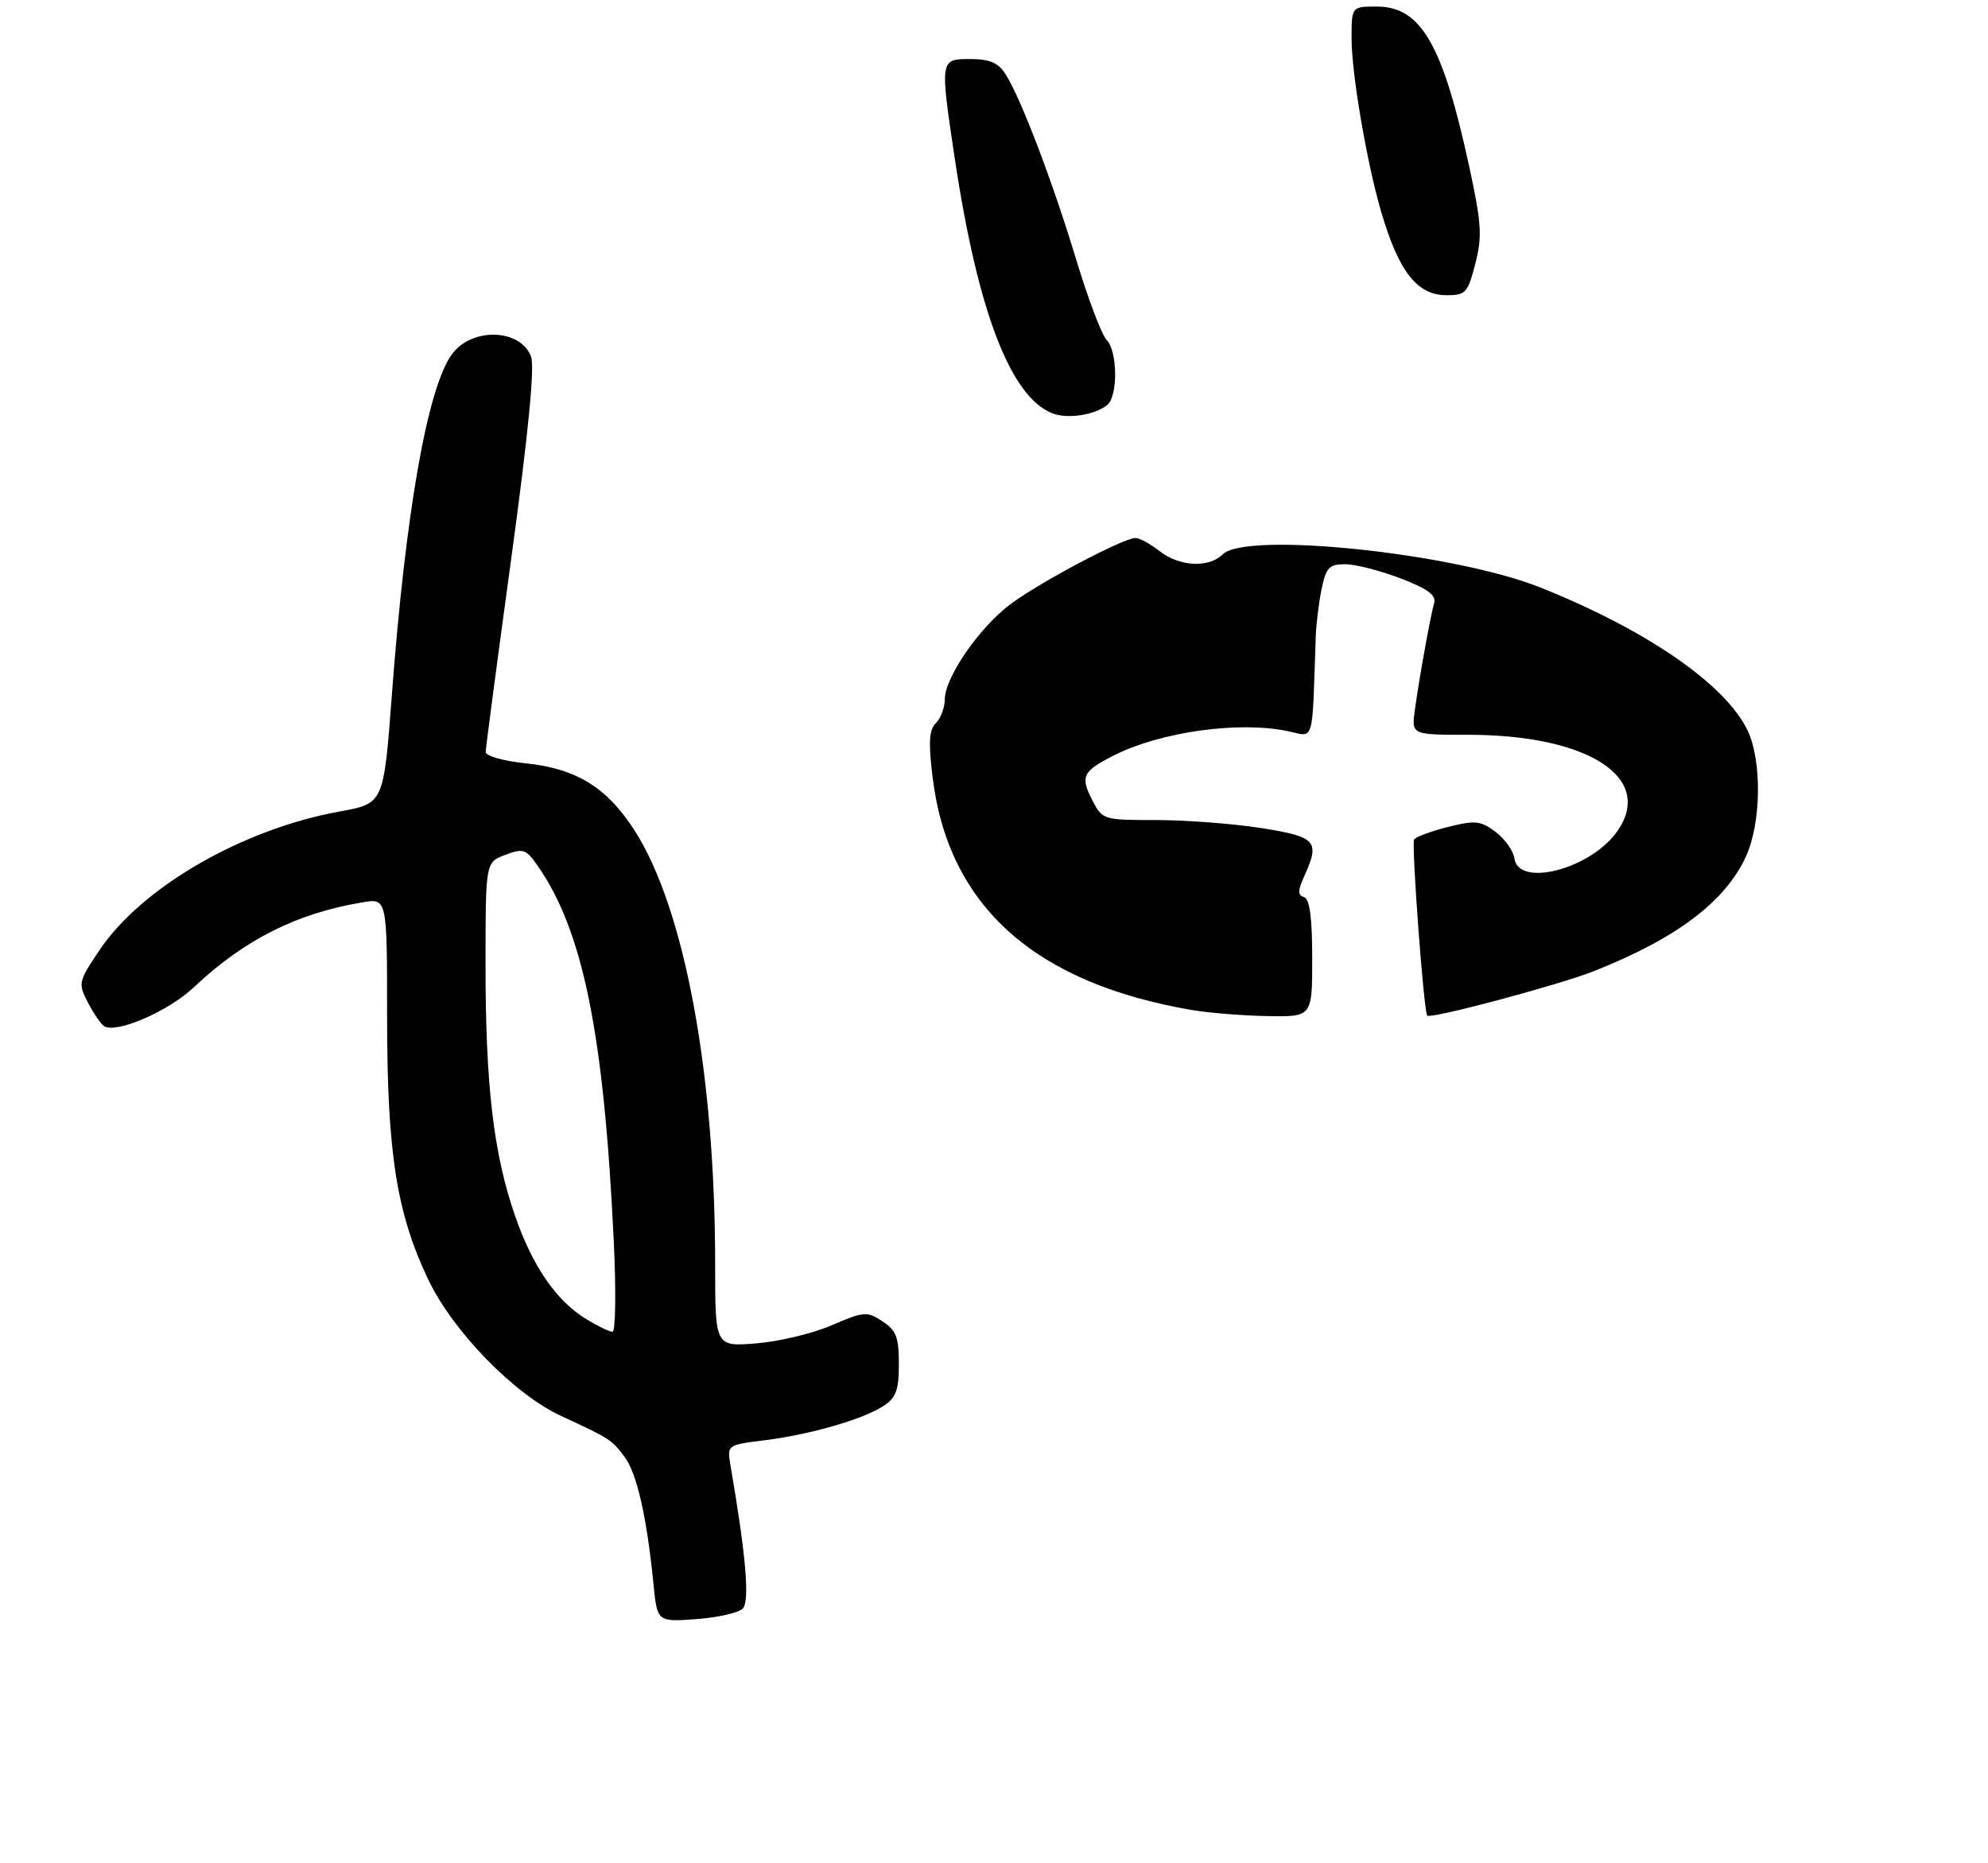 <?xml version="1.0" encoding="UTF-8" standalone="no"?>
<!DOCTYPE svg PUBLIC "-//W3C//DTD SVG 1.1//EN" "http://www.w3.org/Graphics/SVG/1.1/DTD/svg11.dtd" >
<svg xmlns="http://www.w3.org/2000/svg" xmlns:xlink="http://www.w3.org/1999/xlink" version="1.1" viewBox="0 0 303 284">
 <g >
 <path fill="currentColor"
d=" M 113.20 245.20 C 114.30 244.10 113.71 237.20 111.34 223.38 C 110.81 220.25 110.81 220.25 116.51 219.54 C 123.49 218.67 131.55 216.34 134.67 214.30 C 136.58 213.04 137.00 211.89 137.00 207.91 C 137.00 203.82 136.60 202.78 134.49 201.40 C 132.13 199.85 131.68 199.89 126.74 202.02 C 123.86 203.26 118.69 204.50 115.25 204.77 C 109.00 205.27 109.00 205.27 109.00 192.74 C 109.00 163.63 104.36 138.59 96.76 126.65 C 92.56 120.07 87.89 117.17 80.21 116.36 C 76.70 116.00 74.01 115.23 74.02 114.61 C 74.04 114.00 75.79 100.71 77.93 85.07 C 80.52 66.13 81.52 55.88 80.94 54.35 C 79.32 50.08 71.89 49.86 68.88 54.00 C 65.15 59.11 61.82 78.02 59.72 105.99 C 58.48 122.48 58.48 122.48 51.78 123.69 C 36.94 126.38 21.62 135.22 15.17 144.82 C 11.93 149.64 11.88 149.87 13.41 152.83 C 14.28 154.50 15.39 156.12 15.88 156.42 C 17.74 157.58 25.66 154.15 29.50 150.53 C 37.23 143.23 45.17 139.23 55.25 137.54 C 59.00 136.91 59.00 136.91 59.00 155.00 C 59.00 175.70 60.43 184.84 65.25 195.00 C 69.00 202.90 78.35 212.51 85.50 215.82 C 92.93 219.25 93.25 219.45 95.20 222.08 C 97.07 224.58 98.58 231.21 99.59 241.36 C 100.17 247.23 100.17 247.23 106.10 246.80 C 109.36 246.56 112.56 245.84 113.20 245.20 Z  M 168.75 61.74 C 170.41 60.43 170.35 53.49 168.66 51.81 C 167.93 51.07 165.83 45.53 164.00 39.48 C 160.40 27.57 155.54 14.83 153.22 11.25 C 152.13 9.55 150.82 9.00 147.88 9.00 C 143.25 9.00 143.25 8.99 145.53 24.22 C 149.02 47.44 154.02 60.50 160.39 63.00 C 162.70 63.90 166.78 63.29 168.75 61.74 Z  M 224.86 40.19 C 225.93 35.99 225.81 34.09 223.94 25.44 C 219.90 6.74 216.58 1.00 209.83 1.00 C 206.00 1.00 206.00 1.00 206.00 5.89 C 206.00 11.19 208.30 24.69 210.48 32.17 C 213.17 41.39 215.98 45.00 220.47 45.00 C 223.40 45.00 223.71 44.66 224.86 40.19 Z  M 181.83 153.98 C 157.67 149.90 144.50 138.09 142.13 118.38 C 141.49 113.12 141.61 111.24 142.65 110.21 C 143.39 109.46 144.00 107.85 144.00 106.62 C 144.00 103.22 149.40 95.45 154.20 91.95 C 158.88 88.53 171.27 82.00 173.07 82.00 C 173.68 82.00 175.33 82.90 176.73 84.00 C 179.74 86.37 184.26 86.60 186.36 84.50 C 189.89 80.97 221.59 84.28 234.80 89.56 C 251.04 96.06 263.04 104.35 266.37 111.37 C 268.56 115.99 268.44 125.43 266.13 130.50 C 262.98 137.43 255.50 143.07 242.87 148.05 C 237.49 150.17 218.00 155.37 217.53 154.81 C 217.00 154.19 215.10 128.65 215.53 127.96 C 215.77 127.57 218.08 126.71 220.66 126.06 C 224.84 125.01 225.65 125.09 227.93 126.79 C 229.34 127.84 230.64 129.67 230.82 130.85 C 231.49 135.35 242.48 132.44 246.50 126.70 C 252.21 118.55 242.07 112.00 223.75 112.00 C 215.13 112.00 215.13 112.00 215.64 108.25 C 216.30 103.41 218.01 93.96 218.59 91.90 C 218.92 90.71 217.57 89.73 213.43 88.15 C 210.35 86.97 206.56 86.00 205.02 86.00 C 202.59 86.00 202.12 86.50 201.44 89.75 C 201.01 91.81 200.61 95.08 200.54 97.00 C 199.96 113.81 200.40 112.31 196.25 111.44 C 188.79 109.89 176.95 111.54 169.82 115.12 C 165.01 117.54 164.61 118.35 166.48 121.97 C 168.04 124.97 168.13 125.00 176.27 125.00 C 180.79 125.00 187.97 125.55 192.24 126.22 C 200.66 127.55 201.23 128.20 198.76 133.62 C 197.78 135.78 197.78 136.43 198.76 136.75 C 199.62 137.04 200.00 139.88 200.00 146.08 C 200.00 155.00 200.00 155.00 193.25 154.88 C 189.54 154.82 184.40 154.41 181.83 153.98 Z  M 89.37 201.08 C 84.79 198.29 81.15 193.00 78.49 185.29 C 75.22 175.83 74.00 165.44 74.00 147.15 C 74.00 131.44 74.00 131.44 77.00 130.31 C 79.72 129.28 80.16 129.42 81.86 131.84 C 88.85 141.78 92.05 157.49 93.55 189.25 C 93.91 196.81 93.82 203.00 93.35 203.00 C 92.88 202.99 91.09 202.13 89.37 201.08 Z "/>
</g>
</svg>